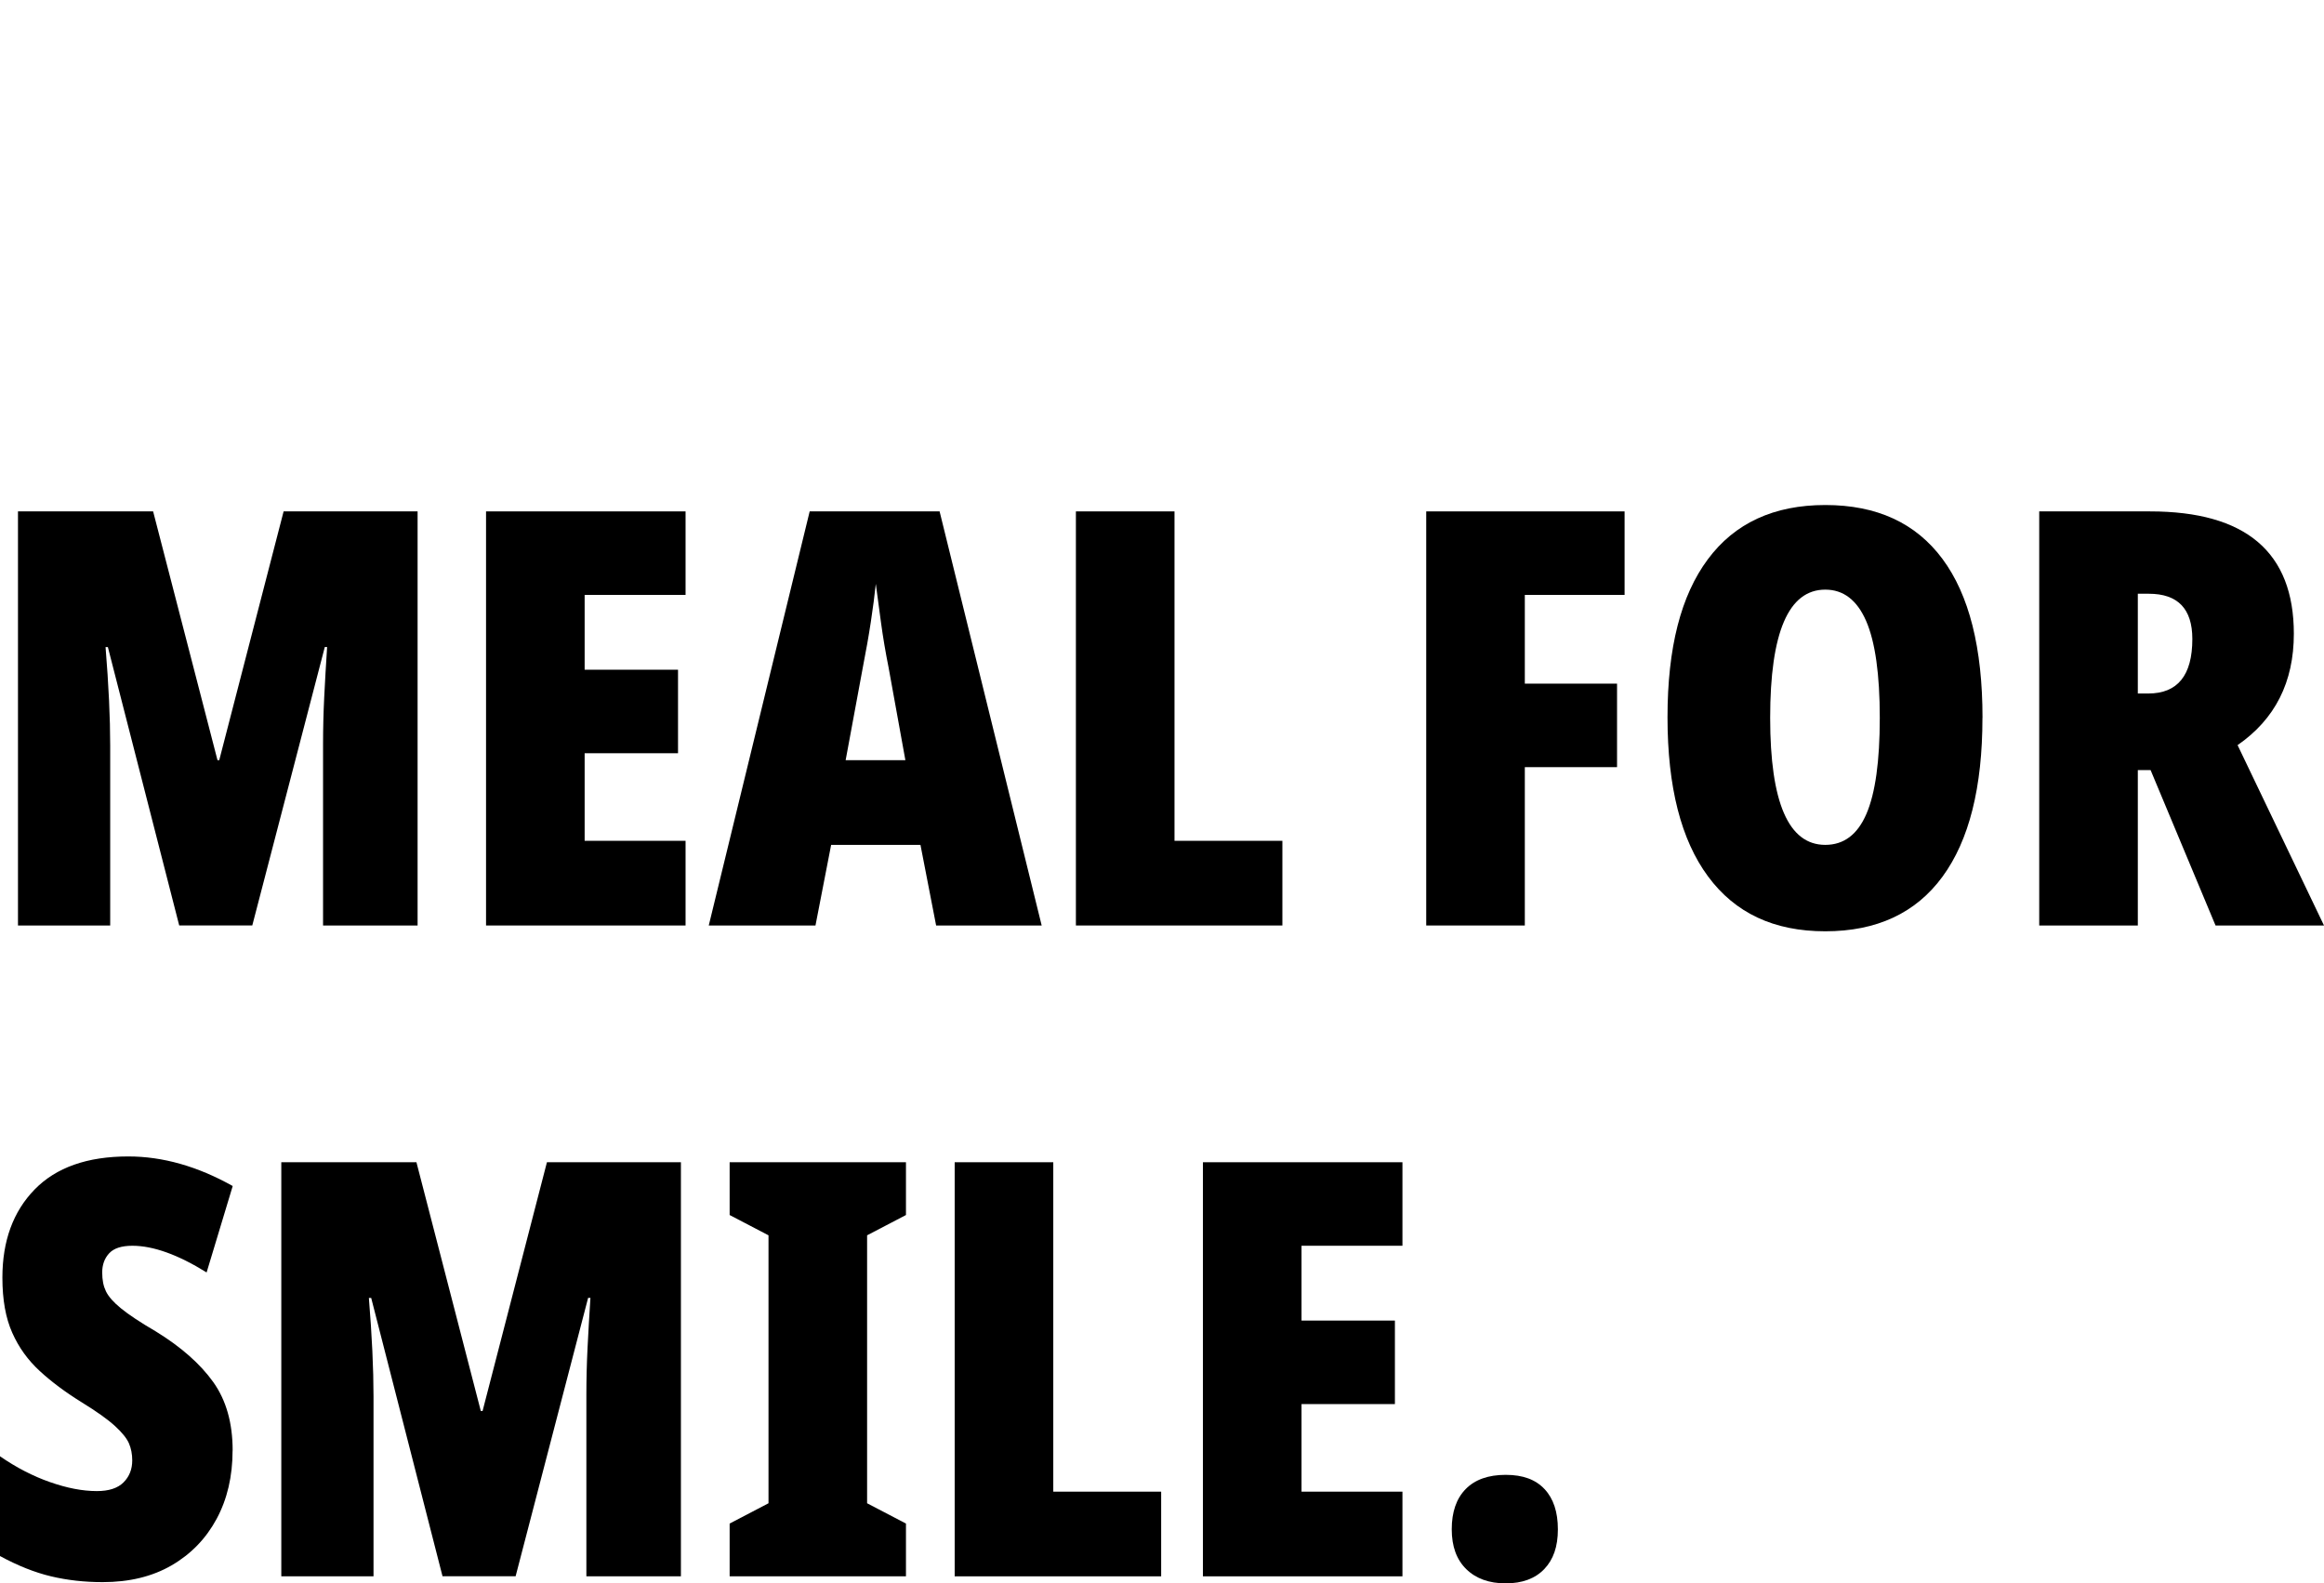 <?xml version="1.0" encoding="UTF-8"?>
<svg id="_レイヤー_1" data-name="レイヤー 1" xmlns="http://www.w3.org/2000/svg" viewBox="0 0 360.62 245.7">
  <defs>
    <style>
      .cls-1 {
        stroke-width: 0px;
      }
    </style>
  </defs>
  <path class="cls-1" d="m27.81,143.62l-11.07-43.2h-.36c.24,2.94.42,5.69.54,8.24.12,2.55.18,4.9.18,7.06v27.9H2.79v-64.26h20.97l9.99,38.61h.27l9.99-38.61h20.79v64.26h-14.67v-28.17c0-2.4.06-4.81.18-7.25.12-2.43.27-5.02.45-7.79h-.36l-11.25,43.2h-11.34Z"/>
  <path class="cls-1" d="m106.38,143.62h-30.96v-64.26h30.96v12.96h-15.66v11.61h14.49v12.96h-14.49v13.59h15.66v13.14Z"/>
  <path class="cls-1" d="m145.26,143.62l-2.43-12.51h-13.86l-2.43,12.51h-16.56l15.66-64.26h20.16l15.84,64.26h-16.38Zm-4.77-25.65l-2.61-14.4c-.48-2.4-.87-4.71-1.17-6.93-.3-2.22-.57-4.23-.81-6.03-.18,1.74-.44,3.71-.77,5.89-.33,2.19-.74,4.49-1.21,6.89l-2.7,14.58h9.27Z"/>
  <path class="cls-1" d="m166.95,143.62v-64.26h15.3v51.12h16.74v13.14h-32.04Z"/>
  <path class="cls-1" d="m236.61,143.62h-15.3v-64.26h30.78v12.96h-15.48v13.77h14.31v12.96h-14.31v24.57Z"/>
  <path class="cls-1" d="m307.62,111.4c0,10.8-2.07,19.02-6.21,24.66-4.14,5.64-10.2,8.46-18.18,8.46s-13.98-2.83-18.18-8.5c-4.2-5.67-6.3-13.9-6.3-24.71s2.08-18.91,6.26-24.52c4.17-5.61,10.24-8.42,18.23-8.42s14.04,2.79,18.18,8.37,6.21,13.8,6.21,24.66Zm-32.94,0c0,13.14,2.85,19.71,8.55,19.71,2.88,0,5.01-1.6,6.39-4.82,1.38-3.21,2.07-8.17,2.07-14.9s-.71-11.79-2.12-15.03c-1.41-3.24-3.53-4.86-6.34-4.86-5.7,0-8.55,6.63-8.55,19.89Z"/>
  <path class="cls-1" d="m333.62,79.36c14.88,0,22.32,6.33,22.32,18.99,0,7.5-2.91,13.26-8.73,17.28l13.41,27.99h-16.83l-10.08-24.12h-1.98v24.12h-15.3v-64.26h17.19Zm-.18,12.78h-1.71v15.48h1.62c4.56,0,6.84-2.82,6.84-8.46,0-4.68-2.25-7.02-6.75-7.02Z"/>
  <path class="cls-1" d="m36.09,225.09c0,4.02-.83,7.56-2.48,10.62-1.65,3.06-3.98,5.46-6.97,7.2-3,1.74-6.57,2.61-10.71,2.61-2.82,0-5.49-.3-8.01-.9s-5.16-1.65-7.92-3.15v-15.48c2.52,1.74,5.1,3.08,7.74,4,2.64.93,5.07,1.4,7.29,1.4,1.86,0,3.24-.45,4.14-1.35s1.35-2.04,1.35-3.42c0-.96-.17-1.83-.5-2.61-.33-.78-1.05-1.68-2.16-2.7-1.11-1.02-2.83-2.25-5.17-3.69-2.52-1.56-4.7-3.18-6.52-4.86-1.83-1.68-3.26-3.66-4.27-5.94-1.02-2.28-1.53-5.13-1.53-8.55,0-5.7,1.67-10.26,5-13.68,3.33-3.42,8.17-5.13,14.54-5.13,5.34,0,10.74,1.53,16.2,4.59l-4.05,13.41c-4.44-2.76-8.28-4.14-11.52-4.14-1.68,0-2.88.39-3.6,1.17-.72.78-1.08,1.77-1.08,2.97s.19,2.12.58,2.93c.39.81,1.17,1.7,2.34,2.65,1.17.96,2.98,2.16,5.44,3.6,3.9,2.4,6.85,5.01,8.87,7.83,2.01,2.82,3.01,6.36,3.01,10.62Z"/>
  <path class="cls-1" d="m68.67,244.62l-11.07-43.2h-.36c.24,2.94.42,5.69.54,8.24.12,2.55.18,4.9.18,7.06v27.9h-14.31v-64.26h20.97l9.99,38.61h.27l9.99-38.61h20.79v64.26h-14.67v-28.17c0-2.4.06-4.81.18-7.25.12-2.43.27-5.02.45-7.79h-.36l-11.25,43.2h-11.34Z"/>
  <path class="cls-1" d="m140.58,244.62h-27.36v-8.19l6.03-3.15v-41.58l-6.03-3.15v-8.19h27.36v8.19l-6.03,3.15v41.58l6.03,3.15v8.19Z"/>
  <path class="cls-1" d="m148.14,244.62v-64.26h15.3v51.12h16.74v13.14h-32.04Z"/>
  <path class="cls-1" d="m217.62,244.62h-30.96v-64.26h30.96v12.96h-15.66v11.61h14.49v12.96h-14.49v13.59h15.66v13.14Z"/>
  <path class="cls-1" d="m225.27,237.33c0-2.7.72-4.78,2.16-6.25,1.44-1.47,3.51-2.21,6.21-2.21s4.65.74,6.03,2.21c1.38,1.47,2.07,3.55,2.07,6.25s-.71,4.7-2.12,6.17c-1.41,1.47-3.41,2.21-5.98,2.21s-4.62-.74-6.12-2.21c-1.5-1.47-2.25-3.52-2.25-6.17Z"/>
</svg>
